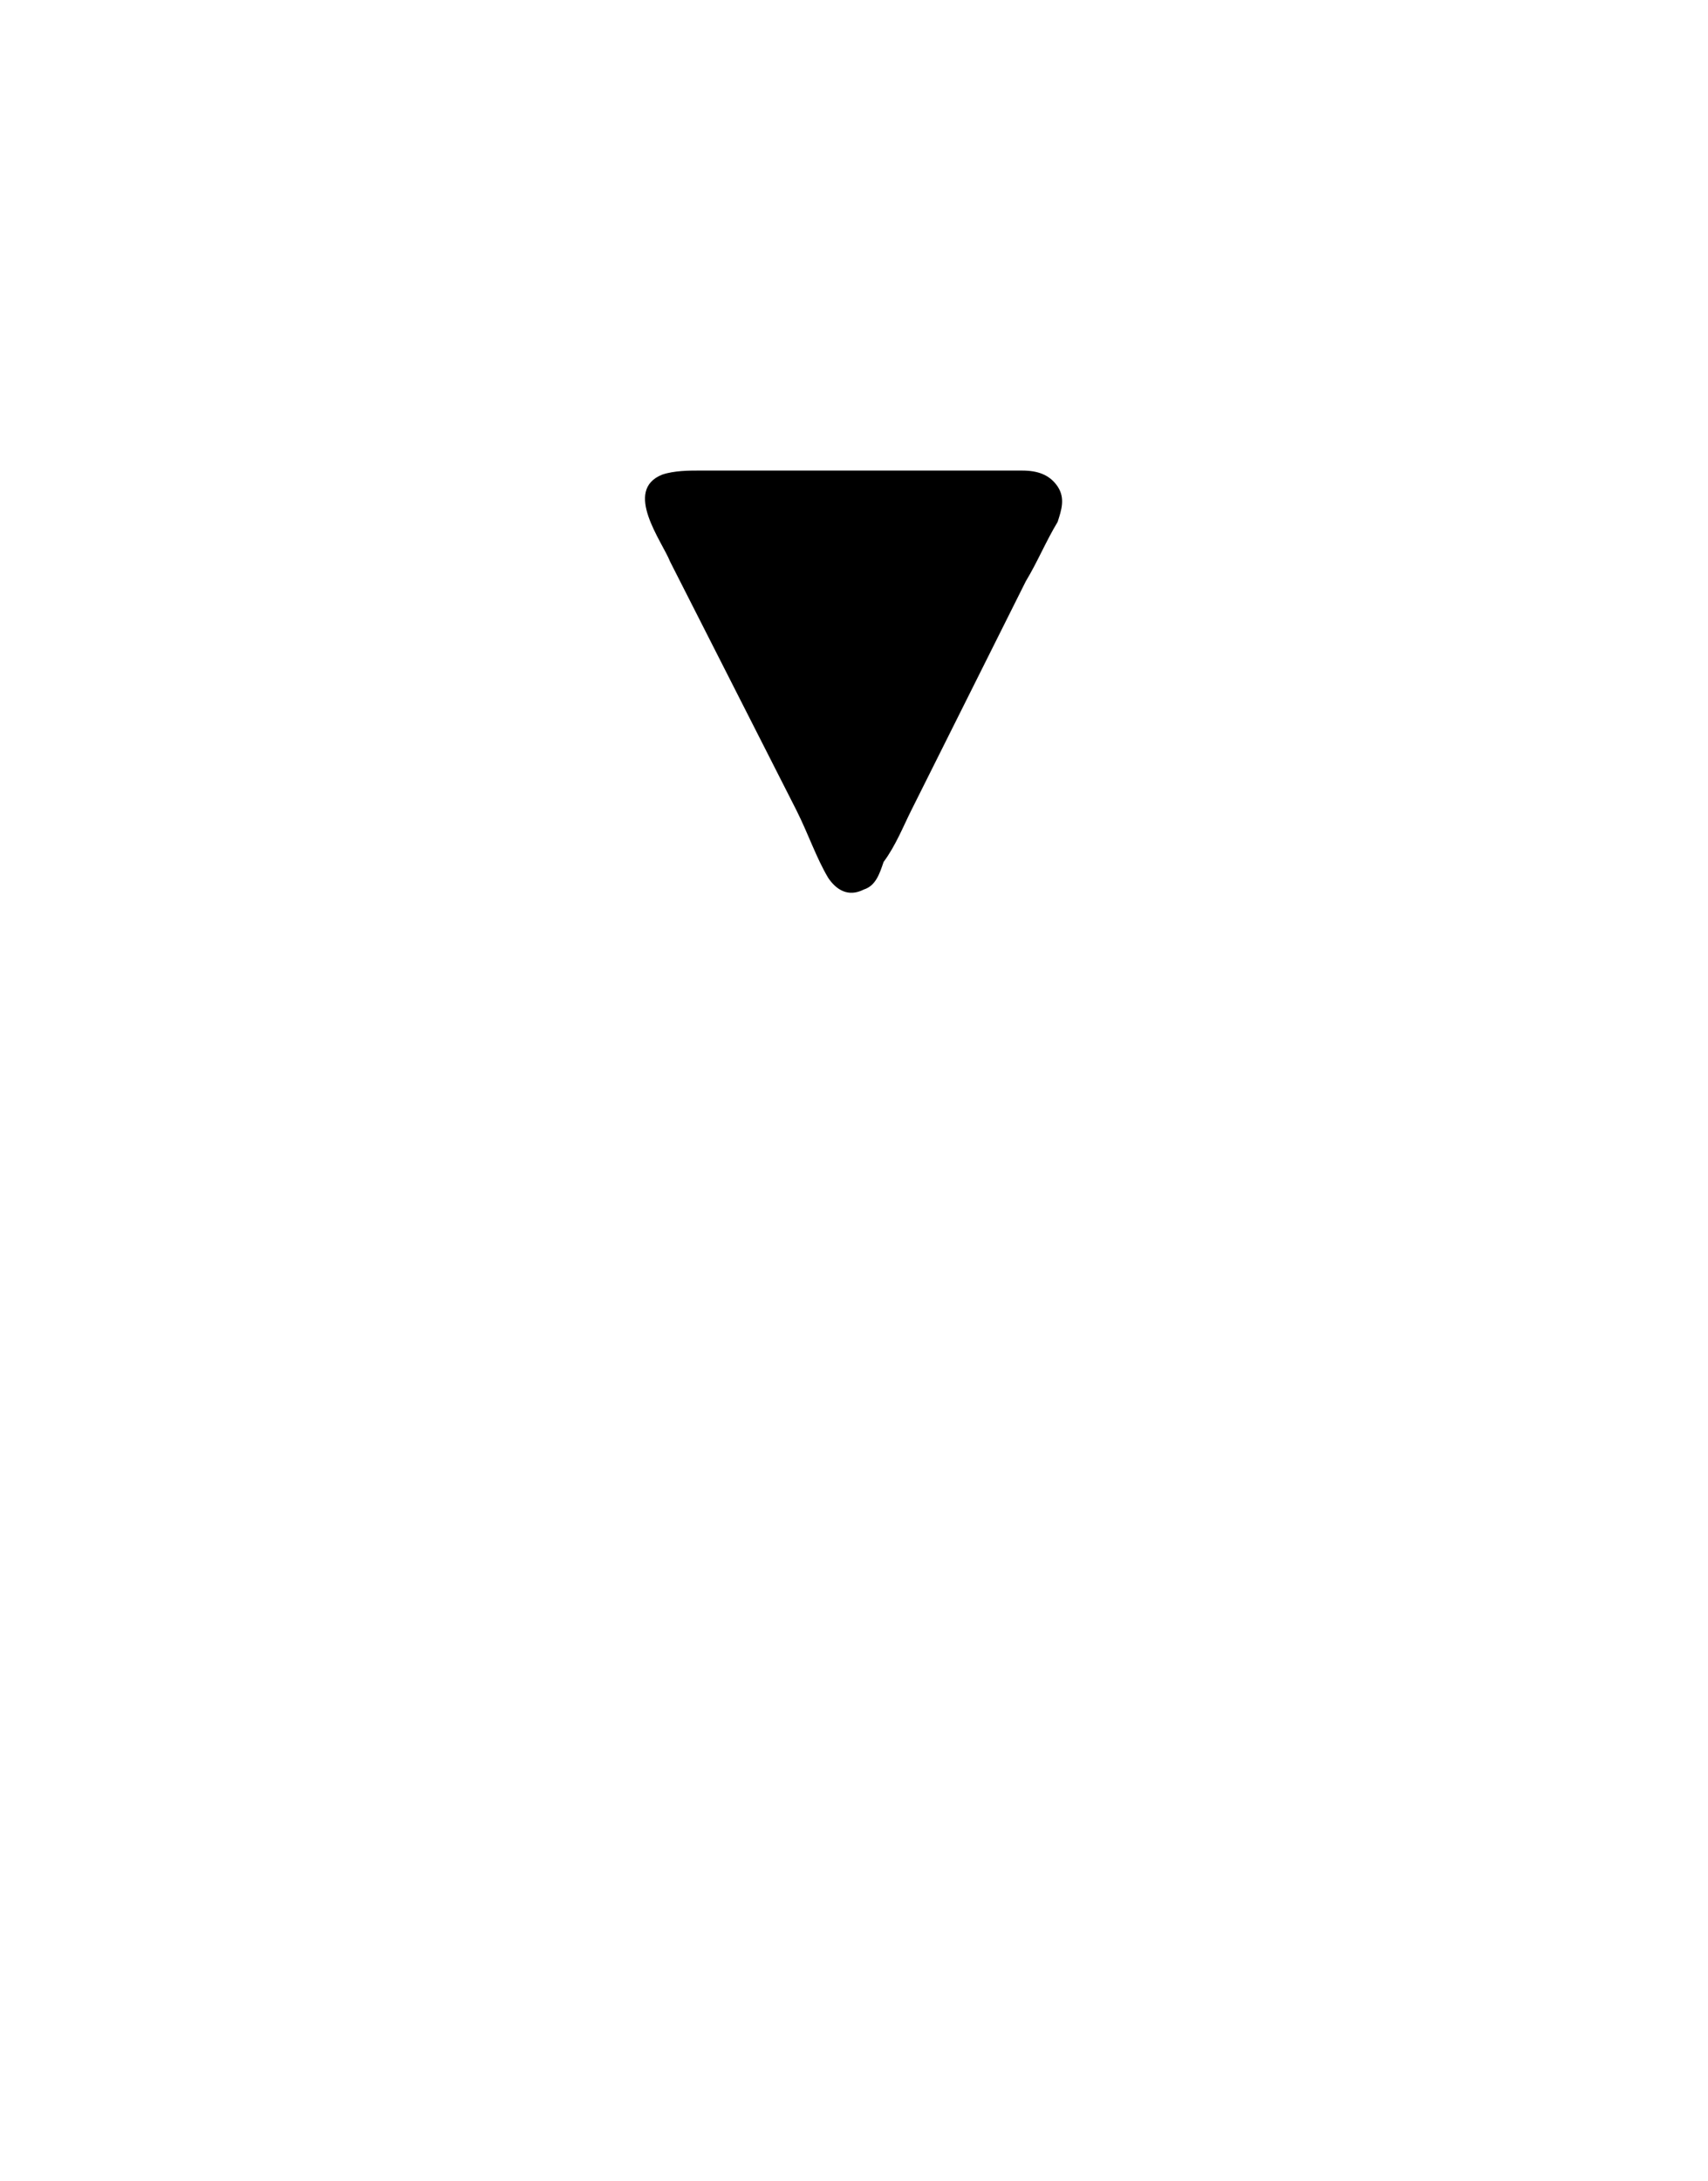 <?xml version="1.0" encoding="UTF-8"?>
<svg xmlns="http://www.w3.org/2000/svg" xmlns:xlink="http://www.w3.org/1999/xlink" width="6.752pt" height="8.62pt" viewBox="0 0 6.752 8.62" version="1.1">
<defs>
<g>
<symbol overflow="visible" id="glyph0-0">
<path style="stroke:none;" d=""/>
</symbol>
<symbol overflow="visible" id="glyph0-1">
<path style="stroke:none;" d="M 0.625 -4.406 C 0.469 -4.344 0.625 -4.141 0.656 -4.062 L 1.156 -3.078 C 1.203 -2.984 1.234 -2.891 1.281 -2.812 C 1.312 -2.766 1.359 -2.734 1.422 -2.766 C 1.469 -2.781 1.484 -2.828 1.5 -2.875 C 1.547 -2.938 1.578 -3.016 1.609 -3.078 L 2.062 -3.984 C 2.109 -4.062 2.141 -4.141 2.188 -4.219 C 2.203 -4.266 2.219 -4.312 2.188 -4.359 C 2.156 -4.406 2.109 -4.422 2.047 -4.422 C 1.969 -4.422 1.891 -4.422 1.812 -4.422 L 0.766 -4.422 C 0.734 -4.422 0.672 -4.422 0.625 -4.406 Z "/>
</symbol>
</g>
</defs>
<g id="surface1">
<g style="fill:rgb(0%,0%,0%);fill-opacity:1;">
  <use xlink:href="#glyph0-1" x="1.993" y="6.282"/>
</g>
</g>
</svg>
